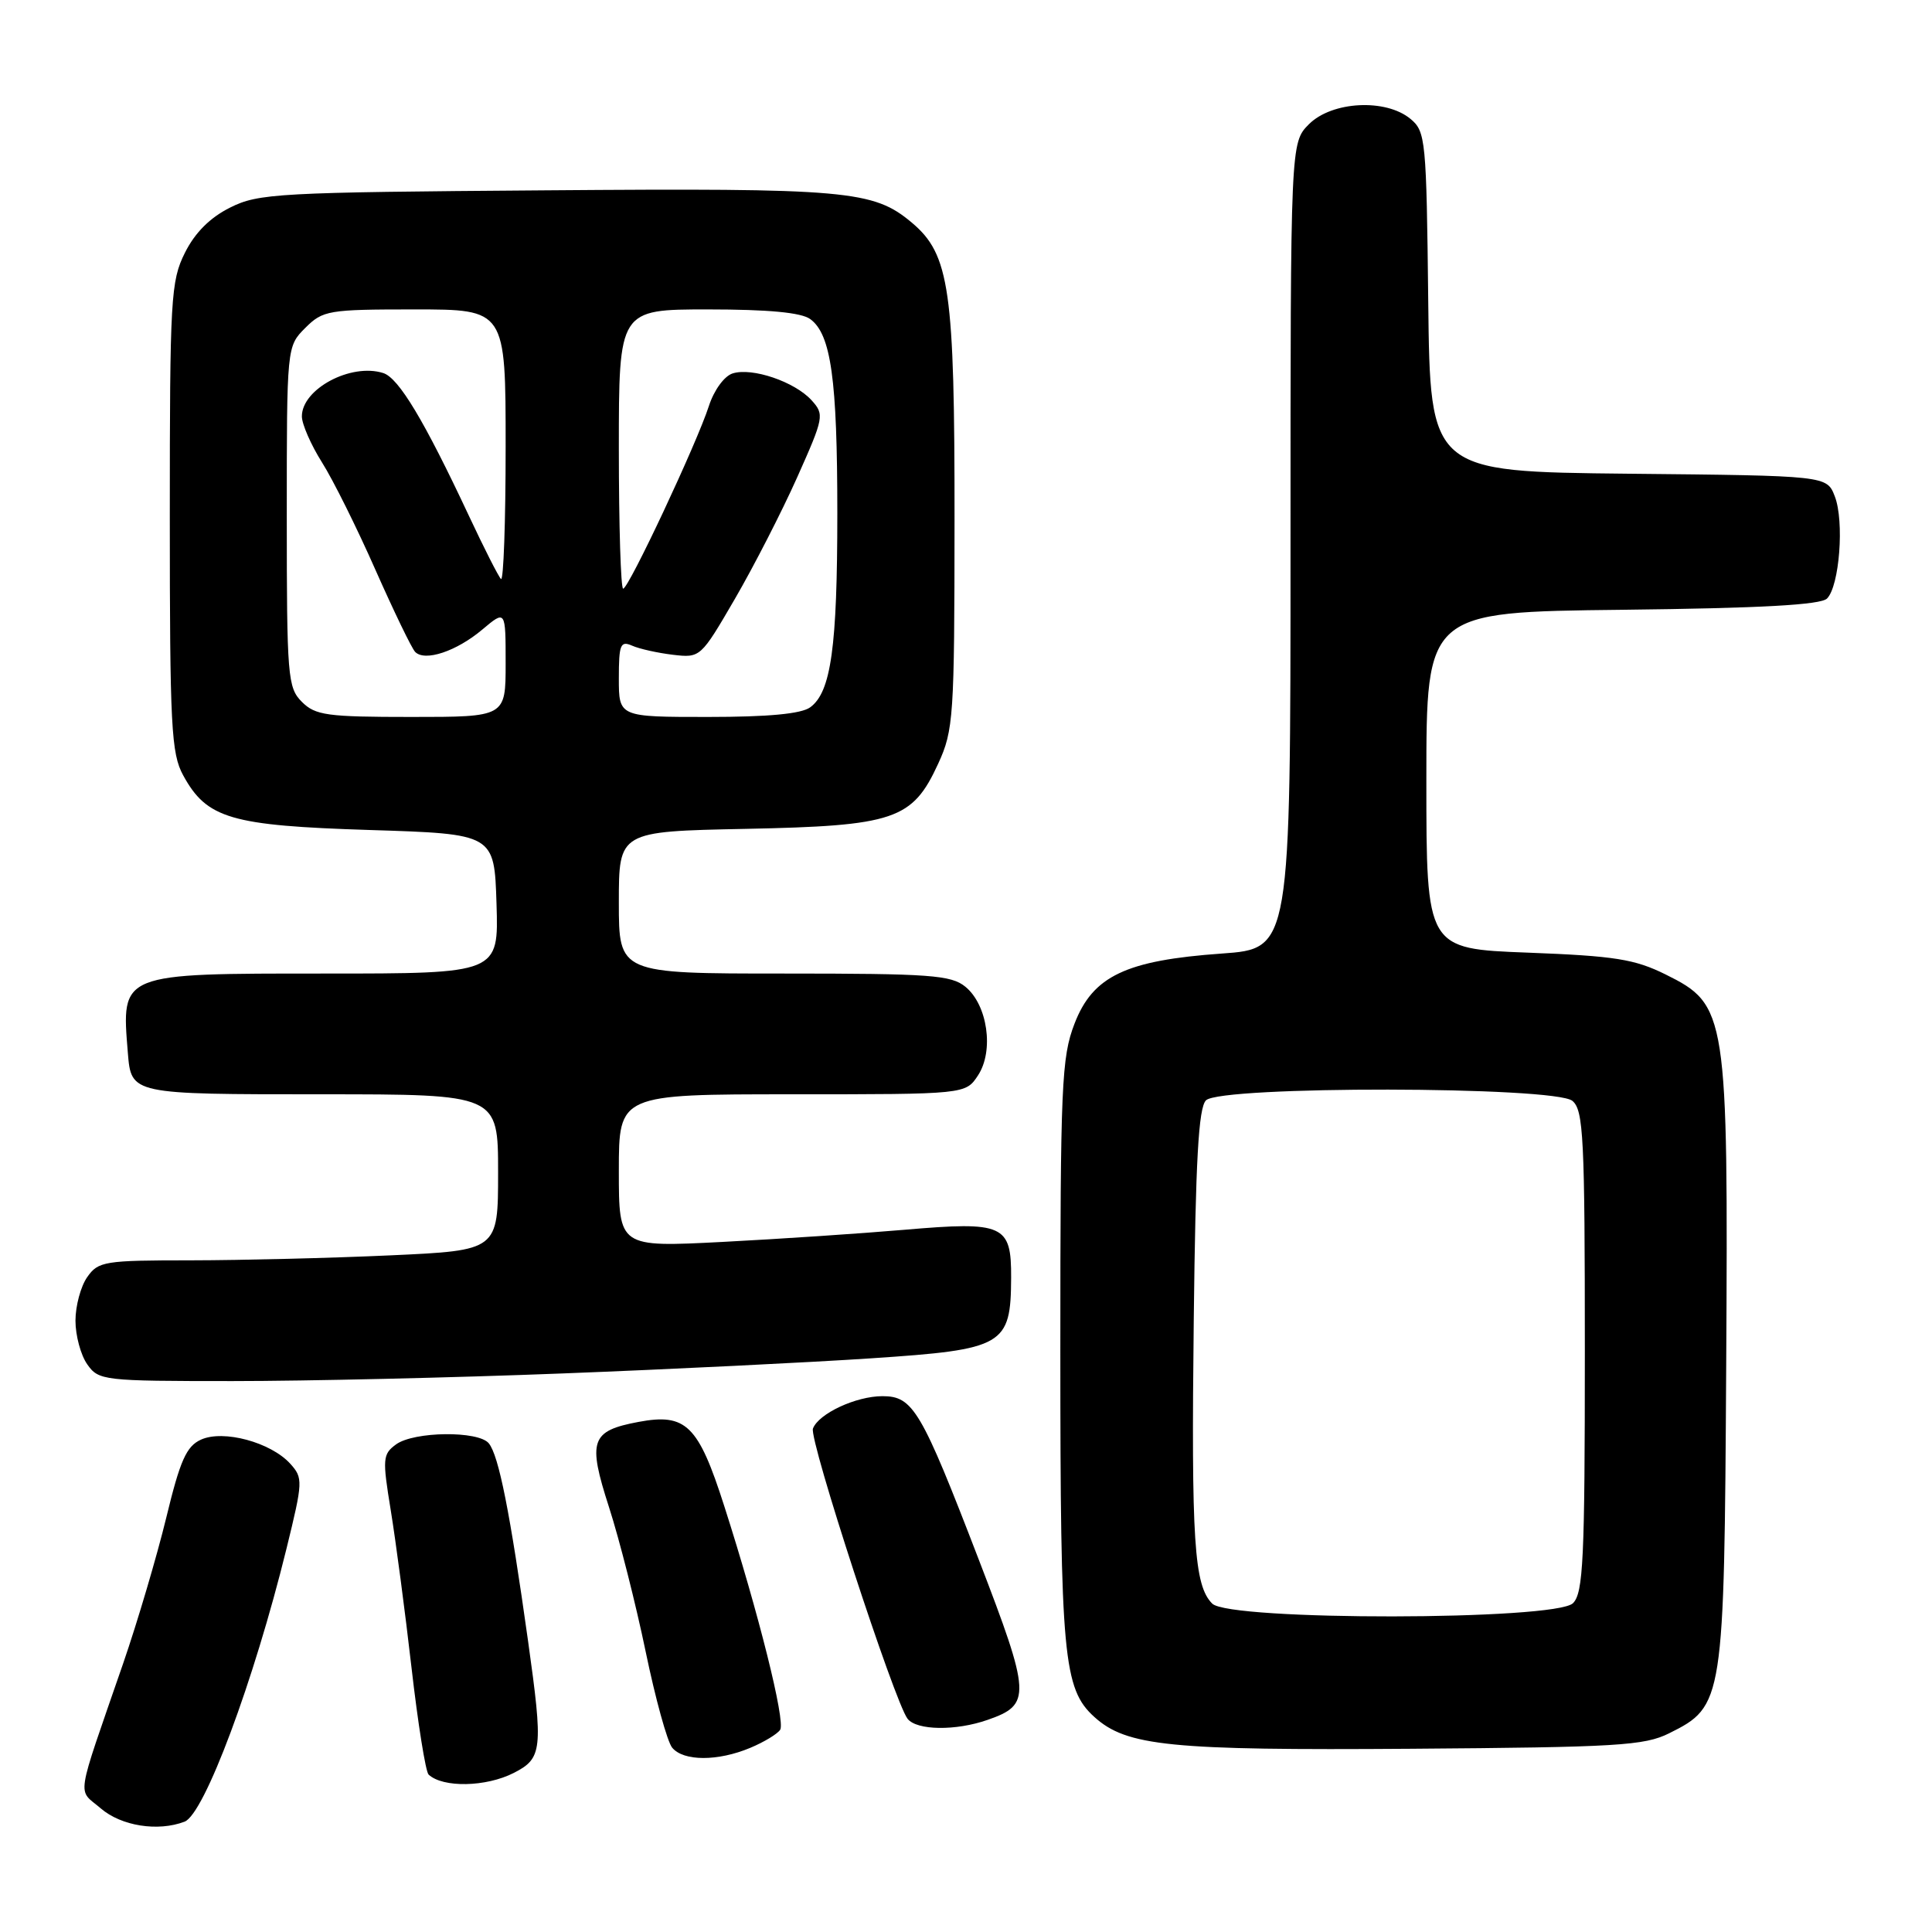 <?xml version="1.0" encoding="UTF-8" standalone="no"?>
<!DOCTYPE svg PUBLIC "-//W3C//DTD SVG 1.1//EN" "http://www.w3.org/Graphics/SVG/1.1/DTD/svg11.dtd" >
<svg xmlns="http://www.w3.org/2000/svg" xmlns:xlink="http://www.w3.org/1999/xlink" version="1.1" viewBox="0 0 256 256">
 <g >
 <path fill="currentColor"
d=" M 24.46 241.38 C 27.08 240.37 33.63 222.81 37.96 205.21 C 40.15 196.28 40.17 195.85 38.46 193.95 C 35.88 191.11 29.60 189.41 26.63 190.76 C 24.70 191.64 23.87 193.49 22.03 201.10 C 20.79 206.20 18.22 214.90 16.31 220.44 C 9.92 238.95 10.23 236.94 13.35 239.62 C 16.07 241.96 20.93 242.73 24.46 241.38 Z  M 68.08 234.92 C 71.86 232.99 71.99 231.86 69.97 217.44 C 67.57 200.31 66.09 192.88 64.77 191.25 C 63.40 189.56 54.85 189.66 52.48 191.39 C 50.70 192.69 50.66 193.29 51.78 200.14 C 52.44 204.19 53.68 213.57 54.53 220.99 C 55.38 228.41 56.40 234.77 56.79 235.14 C 58.68 236.91 64.40 236.80 68.08 234.92 Z  M 99.41 231.60 C 101.25 230.83 103.03 229.75 103.38 229.20 C 104.09 228.05 100.51 213.72 95.97 199.57 C 92.53 188.82 90.91 187.23 84.61 188.41 C 78.28 189.60 77.84 190.86 80.70 199.72 C 82.08 204.00 84.26 212.60 85.55 218.83 C 86.84 225.06 88.42 230.80 89.07 231.58 C 90.57 233.39 95.11 233.40 99.41 231.60 Z  M 221.17 229.67 C 228.39 226.08 228.47 225.53 228.73 181.00 C 229.00 134.16 228.84 133.16 220.70 129.12 C 216.60 127.09 213.97 126.67 202.45 126.23 C 189.00 125.72 189.00 125.72 189.00 103.41 C 189.00 81.09 189.00 81.09 214.95 80.80 C 233.34 80.59 241.25 80.15 242.09 79.31 C 243.74 77.65 244.40 69.07 243.12 65.77 C 242.06 63.03 242.06 63.03 215.78 62.77 C 189.50 62.50 189.50 62.50 189.25 40.00 C 189.01 18.48 188.91 17.42 186.89 15.75 C 183.62 13.04 176.50 13.41 173.45 16.45 C 171.00 18.91 171.00 18.91 171.00 72.30 C 171.00 125.70 171.00 125.70 161.90 126.35 C 149.19 127.25 144.81 129.33 142.38 135.64 C 140.66 140.09 140.50 143.75 140.50 179.00 C 140.50 219.46 140.90 223.79 145.00 227.50 C 149.28 231.38 155.02 231.95 187.00 231.72 C 214.26 231.52 217.89 231.31 221.17 229.67 Z  M 130.87 227.89 C 136.68 225.87 136.61 224.63 129.69 206.65 C 122.06 186.82 120.99 185.00 116.93 185.00 C 113.43 185.00 108.48 187.30 107.72 189.29 C 107.17 190.71 118.54 225.55 120.26 227.75 C 121.48 229.30 126.65 229.37 130.87 227.89 Z  M 74.50 181.99 C 88.80 181.44 107.25 180.53 115.50 179.98 C 133.05 178.81 133.94 178.30 133.98 169.29 C 134.01 162.27 133.01 161.82 119.87 162.95 C 114.17 163.44 103.31 164.17 95.75 164.56 C 82.00 165.27 82.00 165.27 82.00 155.13 C 82.00 145.00 82.00 145.00 104.98 145.00 C 127.95 145.00 127.95 145.00 129.60 142.48 C 131.73 139.23 130.86 133.15 127.92 130.75 C 126.03 129.20 123.25 129.00 103.89 129.00 C 82.00 129.00 82.00 129.00 82.00 119.58 C 82.00 110.17 82.00 110.17 98.75 109.83 C 118.55 109.43 120.90 108.63 124.32 101.18 C 126.35 96.76 126.47 94.99 126.48 69.00 C 126.50 38.36 125.84 33.72 120.82 29.50 C 115.73 25.22 112.29 24.91 72.27 25.22 C 36.82 25.48 34.25 25.62 30.50 27.50 C 27.83 28.83 25.83 30.83 24.50 33.50 C 22.63 37.24 22.50 39.50 22.50 68.50 C 22.50 96.25 22.69 99.84 24.27 102.73 C 27.40 108.47 30.57 109.40 49.00 109.98 C 65.50 110.50 65.50 110.50 65.79 119.75 C 66.08 129.00 66.08 129.00 43.11 129.00 C 15.79 129.00 16.08 128.89 16.94 139.50 C 17.39 145.01 17.35 145.00 42.62 145.00 C 66.00 145.00 66.00 145.00 66.00 155.34 C 66.00 165.69 66.00 165.69 51.75 166.34 C 43.91 166.70 32.01 166.99 25.31 167.00 C 13.84 167.00 13.02 167.13 11.56 169.22 C 10.70 170.44 10.00 173.04 10.00 175.00 C 10.00 176.96 10.70 179.56 11.56 180.78 C 13.07 182.93 13.66 183.00 30.81 183.00 C 40.54 183.00 60.20 182.55 74.50 181.99 Z  M 160.63 212.49 C 158.22 210.08 157.84 204.25 158.18 174.80 C 158.42 153.75 158.81 146.78 159.80 145.80 C 161.74 143.86 206.01 143.93 208.35 145.87 C 209.82 147.10 210.00 150.69 210.00 179.05 C 210.00 206.63 209.79 211.07 208.43 212.43 C 206.13 214.73 162.93 214.78 160.63 212.49 Z  M 40.00 93.00 C 38.12 91.12 38.00 89.67 38.00 68.45 C 38.00 45.91 38.00 45.91 40.45 43.45 C 42.79 41.12 43.50 41.00 54.95 41.00 C 67.00 41.00 67.00 41.00 67.00 59.17 C 67.00 69.16 66.72 77.06 66.38 76.72 C 66.04 76.38 64.12 72.59 62.11 68.30 C 56.21 55.71 52.83 50.08 50.78 49.43 C 46.50 48.07 40.00 51.54 40.00 55.17 C 40.00 56.20 41.20 58.94 42.66 61.26 C 44.13 63.58 47.31 69.98 49.74 75.49 C 52.18 80.99 54.54 85.89 55.01 86.38 C 56.29 87.70 60.48 86.31 63.92 83.41 C 67.00 80.82 67.00 80.82 67.00 87.91 C 67.00 95.00 67.00 95.00 54.50 95.00 C 43.33 95.00 41.79 94.79 40.00 93.00 Z  M 82.00 89.89 C 82.00 85.40 82.21 84.88 83.75 85.55 C 84.71 85.98 87.15 86.52 89.16 86.76 C 92.80 87.19 92.85 87.14 97.38 79.35 C 99.89 75.03 103.60 67.79 105.63 63.25 C 109.18 55.30 109.25 54.93 107.54 53.04 C 105.31 50.58 99.66 48.66 97.08 49.48 C 95.97 49.83 94.61 51.70 93.93 53.80 C 92.35 58.71 83.30 78.00 82.57 78.00 C 82.26 78.00 82.00 69.67 82.00 59.50 C 82.00 41.00 82.00 41.00 93.81 41.00 C 101.81 41.00 106.18 41.41 107.36 42.28 C 110.12 44.29 110.95 50.27 110.95 68.00 C 110.95 85.73 110.12 91.71 107.36 93.72 C 106.18 94.59 101.81 95.00 93.81 95.00 C 82.00 95.00 82.00 95.00 82.00 89.89 Z "/>
</g>
</svg>